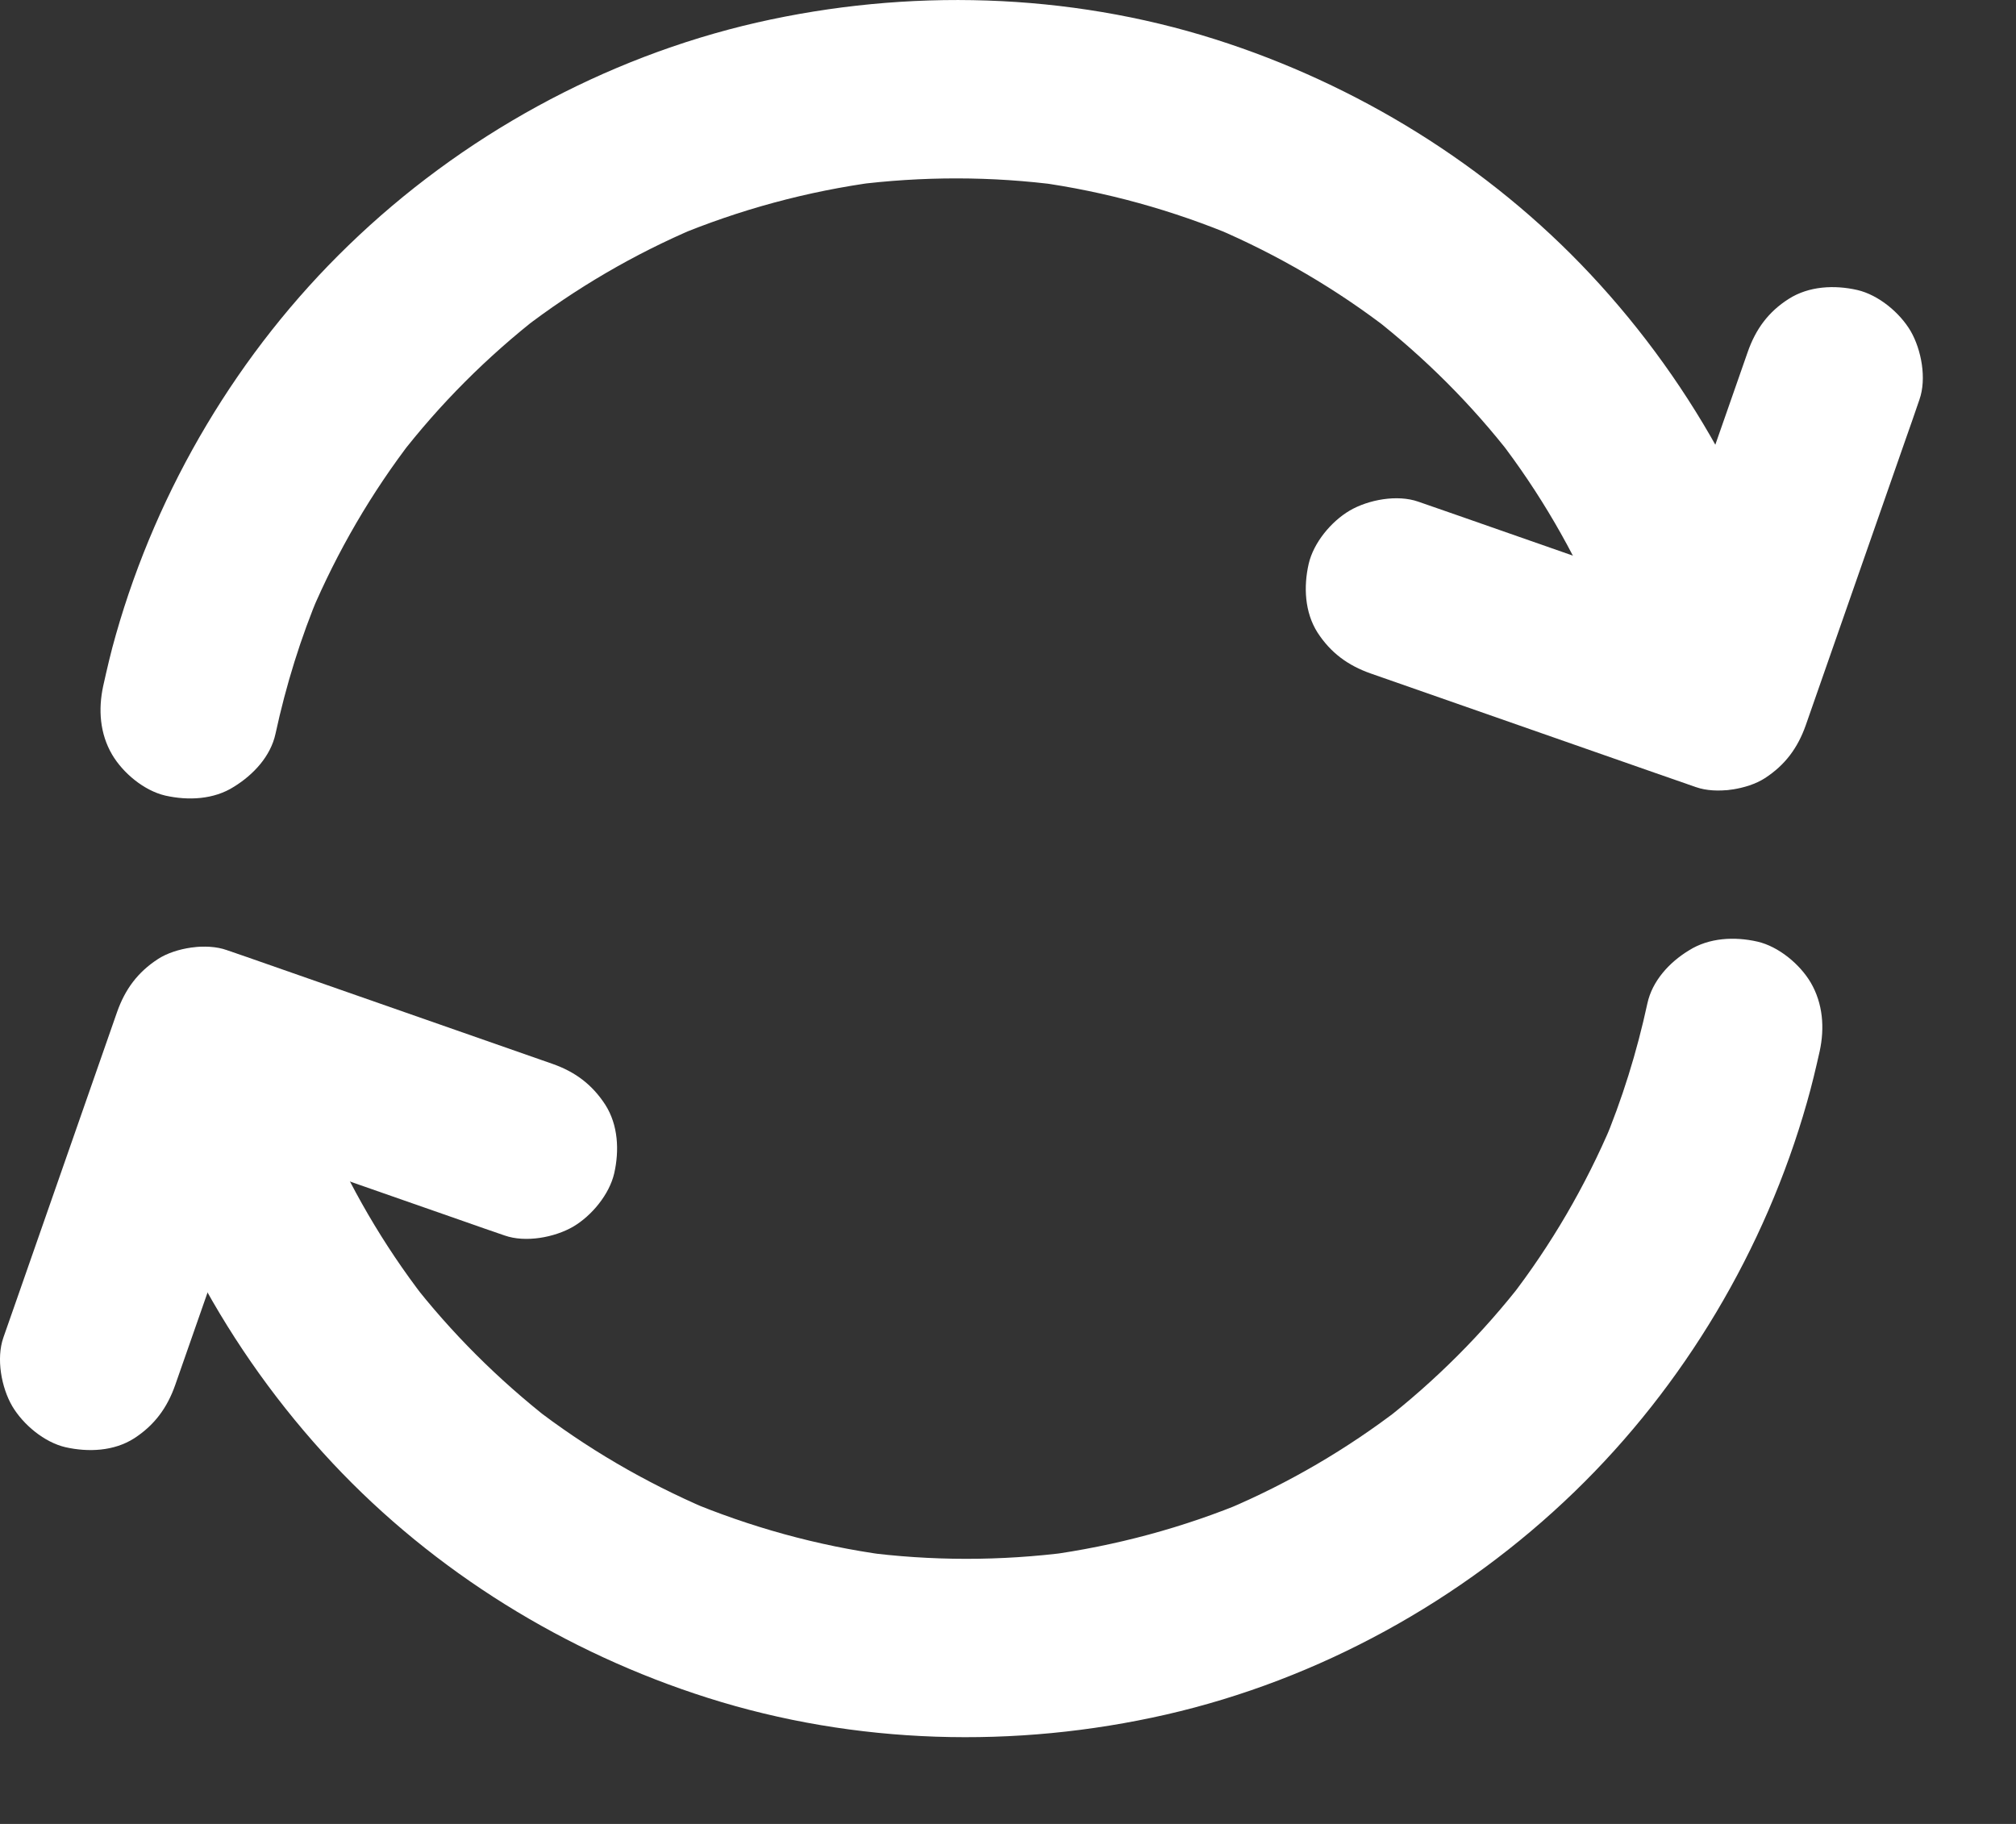 <svg width="21" height="19" viewBox="0 0 21 19" fill="none" xmlns="http://www.w3.org/2000/svg">
<rect x="0" y="0" width="21" height="19" fill="#333333" stroke="none"/>
<path d="M2.87 7.643C2.979 7.139 3.132 6.644 3.332 6.169C3.301 6.243 3.269 6.317 3.239 6.391C3.515 5.741 3.87 5.131 4.302 4.571C4.253 4.634 4.204 4.697 4.156 4.76C4.583 4.207 5.077 3.713 5.63 3.283C5.567 3.332 5.504 3.381 5.442 3.429C5.997 3.002 6.605 2.647 7.25 2.373C7.176 2.403 7.101 2.436 7.027 2.466C7.703 2.183 8.411 1.992 9.135 1.895C9.054 1.907 8.97 1.918 8.889 1.927C9.606 1.835 10.331 1.835 11.046 1.93C10.964 1.918 10.881 1.907 10.8 1.897C11.517 1.995 12.218 2.19 12.886 2.471C12.812 2.44 12.738 2.408 12.664 2.378C13.313 2.656 13.926 3.014 14.486 3.448C14.423 3.399 14.361 3.35 14.298 3.302C14.841 3.726 15.331 4.214 15.753 4.76C15.704 4.697 15.656 4.634 15.607 4.571C16.037 5.129 16.392 5.739 16.666 6.387C16.635 6.313 16.603 6.238 16.573 6.164C16.759 6.612 16.907 7.074 17.014 7.545C17.121 8.019 17.694 8.344 18.156 8.193C18.653 8.033 18.92 7.559 18.804 7.051C18.448 5.486 17.664 4.028 16.566 2.856C15.503 1.721 14.135 0.878 12.657 0.409C11.12 -0.078 9.453 -0.122 7.884 0.235C6.291 0.6 4.801 1.421 3.629 2.557C2.487 3.661 1.642 5.082 1.207 6.612C1.156 6.788 1.115 6.967 1.075 7.146C1.022 7.39 1.04 7.643 1.168 7.861C1.282 8.054 1.502 8.237 1.723 8.288C1.96 8.341 2.227 8.33 2.438 8.195C2.64 8.07 2.819 7.879 2.87 7.643Z" fill="white"/>
<path d="M18.205 3.668C17.859 4.657 17.513 5.649 17.167 6.638C17.118 6.777 17.07 6.916 17.021 7.058C17.401 6.842 17.782 6.626 18.163 6.41C17.174 6.064 16.183 5.718 15.194 5.372C15.055 5.324 14.915 5.275 14.774 5.226C14.555 5.149 14.254 5.205 14.059 5.319C13.866 5.433 13.683 5.653 13.632 5.874C13.578 6.111 13.59 6.378 13.724 6.589C13.861 6.8 14.04 6.932 14.279 7.016C15.268 7.362 16.259 7.708 17.248 8.054C17.387 8.102 17.527 8.151 17.668 8.2C17.877 8.274 18.2 8.225 18.383 8.107C18.595 7.97 18.727 7.791 18.811 7.552C19.156 6.563 19.502 5.572 19.848 4.583C19.897 4.444 19.946 4.305 19.994 4.163C20.071 3.945 20.015 3.643 19.902 3.448C19.788 3.255 19.567 3.072 19.347 3.021C19.11 2.967 18.843 2.979 18.632 3.114C18.421 3.248 18.288 3.429 18.205 3.668Z" fill="white"/>
<path d="M17.16 10.454C17.051 10.958 16.898 11.452 16.698 11.928C16.728 11.854 16.761 11.779 16.791 11.705C16.515 12.355 16.16 12.966 15.728 13.525C15.777 13.462 15.825 13.4 15.874 13.337C15.447 13.889 14.953 14.384 14.4 14.813C14.463 14.765 14.525 14.716 14.588 14.667C14.033 15.094 13.425 15.45 12.78 15.723C12.854 15.693 12.928 15.661 13.003 15.631C12.327 15.914 11.619 16.104 10.895 16.202C10.976 16.19 11.06 16.178 11.141 16.169C10.424 16.262 9.699 16.262 8.984 16.167C9.065 16.178 9.149 16.19 9.23 16.199C8.513 16.102 7.812 15.907 7.143 15.626C7.218 15.656 7.292 15.689 7.366 15.719C6.716 15.44 6.103 15.083 5.544 14.649C5.607 14.697 5.669 14.746 5.732 14.795C5.189 14.37 4.699 13.883 4.276 13.337C4.325 13.4 4.374 13.462 4.423 13.525C3.993 12.968 3.638 12.357 3.364 11.71C3.394 11.784 3.427 11.858 3.457 11.933C3.271 11.485 3.123 11.023 3.016 10.551C2.909 10.078 2.336 9.753 1.874 9.904C1.377 10.064 1.11 10.537 1.226 11.046C1.581 12.61 2.366 14.068 3.464 15.241C4.527 16.376 5.894 17.218 7.373 17.687C8.91 18.175 10.577 18.219 12.146 17.861C13.738 17.497 15.229 16.675 16.401 15.54C17.543 14.435 18.388 13.014 18.822 11.485C18.873 11.308 18.915 11.129 18.955 10.951C19.008 10.707 18.989 10.454 18.862 10.236C18.748 10.043 18.527 9.86 18.307 9.809C18.07 9.755 17.803 9.767 17.592 9.901C17.39 10.024 17.211 10.217 17.16 10.454Z" fill="white"/>
<path d="M1.825 14.428C2.171 13.439 2.517 12.448 2.863 11.459C2.912 11.32 2.96 11.181 3.009 11.039C2.628 11.255 2.248 11.471 1.867 11.687C2.856 12.032 3.847 12.378 4.836 12.724C4.975 12.773 5.115 12.822 5.256 12.87C5.474 12.947 5.776 12.891 5.971 12.778C6.164 12.664 6.347 12.443 6.398 12.223C6.452 11.986 6.44 11.719 6.305 11.508C6.168 11.297 5.99 11.164 5.751 11.081C4.762 10.735 3.77 10.389 2.782 10.043C2.642 9.994 2.503 9.945 2.361 9.897C2.152 9.822 1.83 9.871 1.646 9.99C1.435 10.127 1.303 10.305 1.219 10.544C0.873 11.533 0.527 12.525 0.182 13.514C0.133 13.653 0.084 13.792 0.035 13.934C-0.041 14.152 0.014 14.454 0.128 14.649C0.242 14.841 0.462 15.025 0.683 15.076C0.92 15.129 1.187 15.118 1.398 14.983C1.609 14.846 1.742 14.665 1.825 14.428Z" fill="white"/>
</svg>
